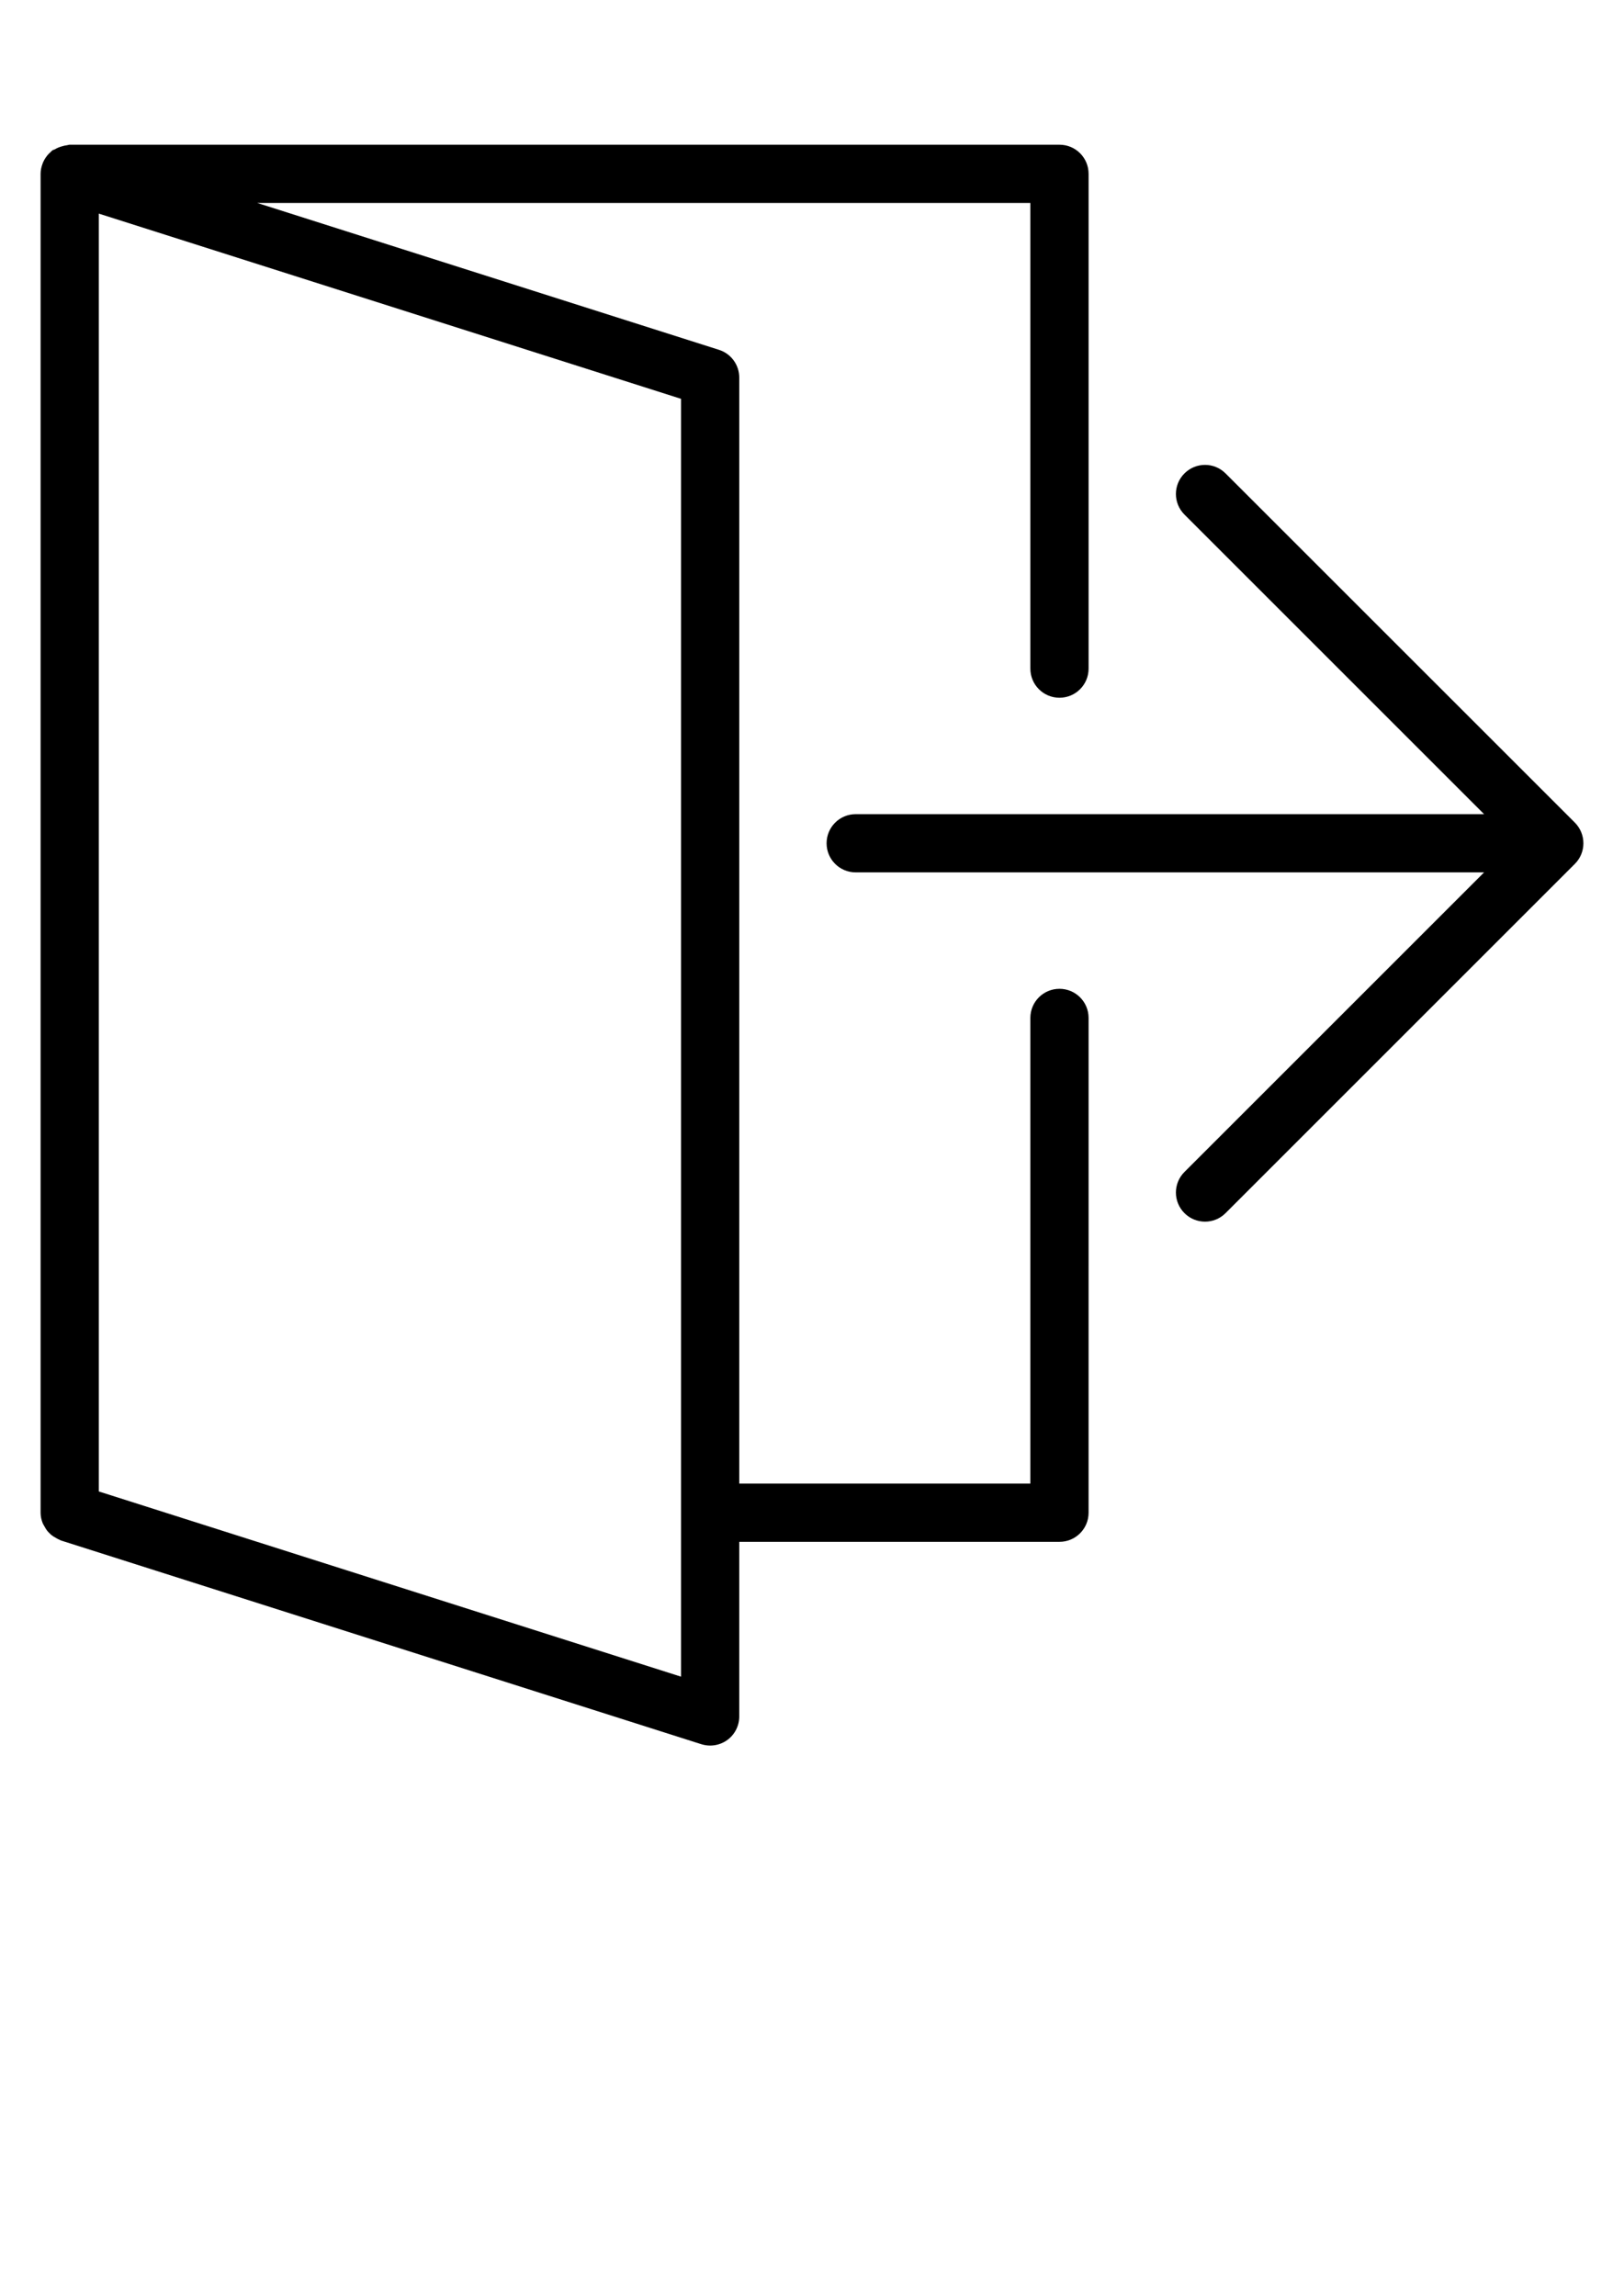 <?xml version="1.0" encoding="utf-8"?>
<!-- Generator: Adobe Illustrator 16.0.0, SVG Export Plug-In . SVG Version: 6.00 Build 0)  -->
<!DOCTYPE svg PUBLIC "-//W3C//DTD SVG 1.1//EN" "http://www.w3.org/Graphics/SVG/1.1/DTD/svg11.dtd">
<svg version="1.1"
	 id="Layer_1" xmlns:inkscape="http://www.inkscape.org/namespaces/inkscape" xmlns:cc="http://creativecommons.org/ns#" xmlns:sodipodi="http://sodipodi.sourceforge.net/DTD/sodipodi-0.dtd" xmlns:svg="http://www.w3.org/2000/svg" xmlns:rdf="http://www.w3.org/1999/02/22-rdf-syntax-ns#" xmlns:dc="http://purl.org/dc/elements/1.1/"
	 xmlns="http://www.w3.org/2000/svg" xmlns:xlink="http://www.w3.org/1999/xlink" x="0px" y="0px" width="841.889px"
	 height="1190.551px" viewBox="0 0 841.889 1190.551" enable-background="new 0 0 841.889 1190.551" xml:space="preserve">
<path d="M36.138,75.032c-0.482,0-0.917,0.22-1.385,0.266c-0.846,0.075-1.588,0.29-2.388,0.501c-1.418,0.377-2.697,0.882-3.92,1.621
	c-0.393,0.241-0.86,0.229-1.238,0.501c-0.468,0.347-0.815,0.802-1.237,1.179c-0.257,0.242-0.525,0.451-0.767,0.708
	c-1.147,1.237-2.076,2.617-2.771,4.126c-0.136,0.302-0.233,0.583-0.354,0.885c-0.635,1.689-1.032,3.464-1.032,5.306v694.192
	c0,1.887,0.412,3.675,1.062,5.365c0.211,0.558,0.554,1.004,0.825,1.532c0.559,1.071,1.175,2.071,1.975,2.977
	c0.438,0.483,0.873,0.919,1.355,1.356c0.876,0.77,1.862,1.387,2.918,1.945c0.559,0.302,1.077,0.628,1.681,0.854
	c0.257,0.091,0.45,0.263,0.707,0.354l332.005,105.639c1.479,0.452,3.029,0.707,4.569,0.707c3.169,0,6.29-0.987,8.901-2.889
	c3.894-2.837,6.189-7.373,6.189-12.202v-90.547h166.003c8.345,0,15.091-6.746,15.091-15.092V527.767
	c0-8.346-6.761-15.092-15.091-15.092c-8.346,0-15.092,6.746-15.092,15.092v241.458H383.235V195.761
	c0-6.58-4.26-12.392-10.522-14.384l-239.395-76.163h400.828v241.458c0,8.346,6.746,15.092,15.092,15.092
	c8.345,0,15.091-6.746,15.091-15.092V90.123c0-8.345-6.746-15.091-15.091-15.091H36.138z M51.23,110.756l301.822,96.029v662.537
	L51.23,773.293V110.756z M624.693,241.035c-3.859,0-7.719,1.471-10.67,4.421c-5.9,5.9-5.9,15.439,0,21.34l155.333,155.333H443.599
	c-8.345,0-15.091,6.746-15.091,15.092c0,8.345,6.746,15.091,15.091,15.091h325.757L614.023,607.644c-5.9,5.9-5.9,15.438,0,21.34
	c2.943,2.942,6.807,4.421,10.67,4.421s7.698-1.479,10.641-4.421L816.427,447.89c1.389-1.389,2.502-3.037,3.272-4.894
	c1.523-3.682,1.523-7.856,0-11.554c-0.77-1.856-1.884-3.52-3.272-4.923L635.333,245.456
	C632.383,242.506,628.553,241.035,624.693,241.035z"/>
</svg>
